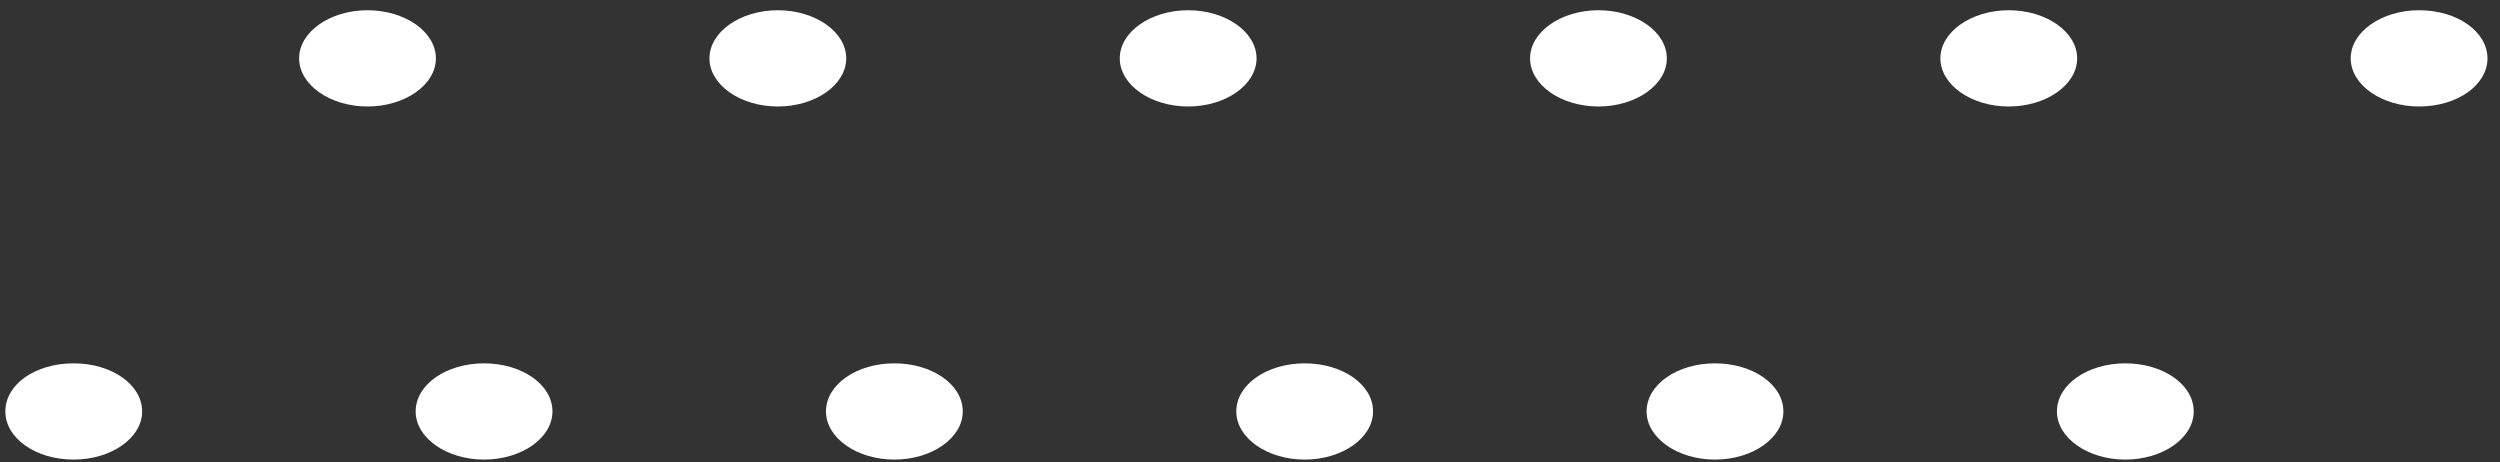 <svg width="146" height="27" viewBox="0 0 146 27" fill="none" xmlns="http://www.w3.org/2000/svg">
<rect x="0" y="0" width="146" height="27" fill="#333333" stroke="none"/>
<path d="M141.275 6.219C139.081 6.219 137.281 4.952 137.281 3.408C137.281 1.865 139.081 0.598 141.275 0.598C143.525 0.598 145.269 1.865 145.269 3.408C145.269 4.952 143.525 6.219 141.275 6.219Z" fill="white"/>
<path d="M117.312 6.219C115.119 6.219 113.319 4.952 113.319 3.408C113.319 1.865 115.119 0.598 117.312 0.598C119.506 0.598 121.306 1.865 121.306 3.408C121.306 4.952 119.506 6.219 117.312 6.219Z" fill="white"/>
<path d="M93.35 6.219C91.156 6.219 89.356 4.952 89.356 3.408C89.356 1.865 91.156 0.598 93.35 0.598C95.543 0.598 97.343 1.865 97.343 3.408C97.343 4.952 95.543 6.219 93.35 6.219Z" fill="white"/>
<path d="M69.388 6.219C67.194 6.219 65.394 4.952 65.394 3.408C65.394 1.865 67.194 0.598 69.388 0.598C71.582 0.598 73.382 1.865 73.382 3.408C73.382 4.952 71.582 6.219 69.388 6.219Z" fill="white"/>
<path d="M45.425 6.219C43.232 6.219 41.432 4.952 41.432 3.408C41.432 1.865 43.232 0.598 45.425 0.598C47.619 0.598 49.419 1.865 49.419 3.408C49.419 4.952 47.619 6.219 45.425 6.219Z" fill="white"/>
<path d="M21.463 6.219C19.269 6.219 17.469 4.952 17.469 3.408C17.469 1.865 19.269 0.598 21.463 0.598C23.656 0.598 25.456 1.865 25.456 3.408C25.456 4.952 23.656 6.219 21.463 6.219Z" fill="white"/>
<path d="M124.119 26.84C121.925 26.84 120.125 25.573 120.125 24.029C120.125 22.446 121.925 21.219 124.119 21.219C126.313 21.219 128.113 22.446 128.113 24.029C128.113 25.573 126.313 26.84 124.119 26.84Z" fill="white"/>
<path d="M100.156 26.84C97.962 26.84 96.162 25.573 96.162 24.029C96.162 22.446 97.962 21.219 100.156 21.219C102.35 21.219 104.15 22.446 104.15 24.029C104.15 25.573 102.35 26.84 100.156 26.84Z" fill="white"/>
<path d="M76.193 26.84C73.999 26.84 72.2 25.573 72.2 24.029C72.2 22.446 73.999 21.219 76.193 21.219C78.387 21.219 80.187 22.446 80.187 24.029C80.187 25.573 78.387 26.84 76.193 26.84Z" fill="white"/>
<path d="M52.232 26.84C50.038 26.84 48.238 25.573 48.238 24.029C48.238 22.446 50.038 21.219 52.232 21.219C54.425 21.219 56.225 22.446 56.225 24.029C56.225 25.573 54.425 26.84 52.232 26.84Z" fill="white"/>
<path d="M28.269 26.84C26.075 26.84 24.275 25.573 24.275 24.029C24.275 22.446 26.075 21.219 28.269 21.219C30.463 21.219 32.263 22.446 32.263 24.029C32.263 25.573 30.463 26.84 28.269 26.84Z" fill="white"/>
<path d="M4.306 26.84C2.056 26.84 0.312 25.573 0.312 24.029C0.312 22.446 2.056 21.219 4.306 21.219C6.5 21.219 8.3 22.446 8.3 24.029C8.3 25.573 6.5 26.84 4.306 26.84Z" fill="white"/>
</svg>
